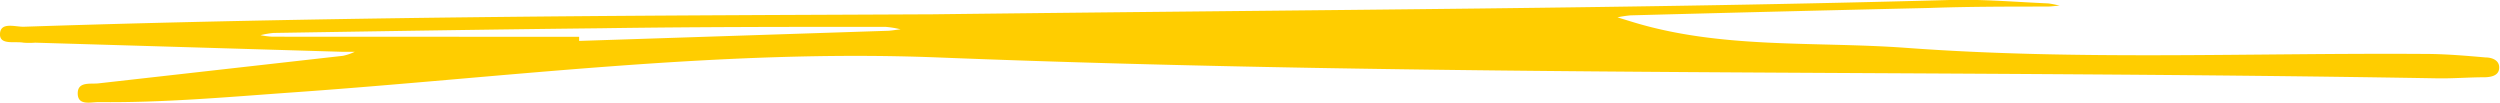 <svg viewBox="0 0 213.25 8.78" xmlns="http://www.w3.org/2000/svg"><path d="M79.58 1.22C114.19.81 140.25.72 166.3 0c2.79-.08 5.6.17 8.4.29a7 7 0 0 1 1 .2c-.33 0-.65.06-1 .07-3.38 0-6.76 0-10.14.12q-12.73.29-25.47.63a8.85 8.85 0 0 0-1.12.17l1.14.35c7.66 2.38 15.62 1.68 23.46 2.25 14.74 1.09 29.51.42 44.27.52 1.73 0 3.46.15 5.18.3.54 0 1.26.24 1.15 1-.08.55-.67.67-1.18.69-1.4 0-2.8.12-4.2.09-42.56-.73-85.2-.09-127.79-1.78-18.52-.73-36.88 1.71-55.29 3-5.43.39-10.85.87-16.3.81-.68 0-1.77.32-1.78-.73s1.08-.79 1.78-.87l20.85-2.35a4.49 4.49 0 0 0 1-.34h-1L3 3.64a6.5 6.5 0 0 1-1 0c-.75-.14-2.07.24-2-.78s1.33-.55 2.06-.58c28.69-.95 57.38-.96 77.52-1.06zM49.4 3.14v.35l26.2-.86c.41 0 .81-.09 1.22-.13a8 8 0 0 0-1.3-.21c-8.08 0-16.16 0-24.24.12-9.31.1-18.63.25-27.94.4a7.47 7.47 0 0 0-1.12.19 7 7 0 0 0 1 .13z" fill="#ffcd00"/></svg>
